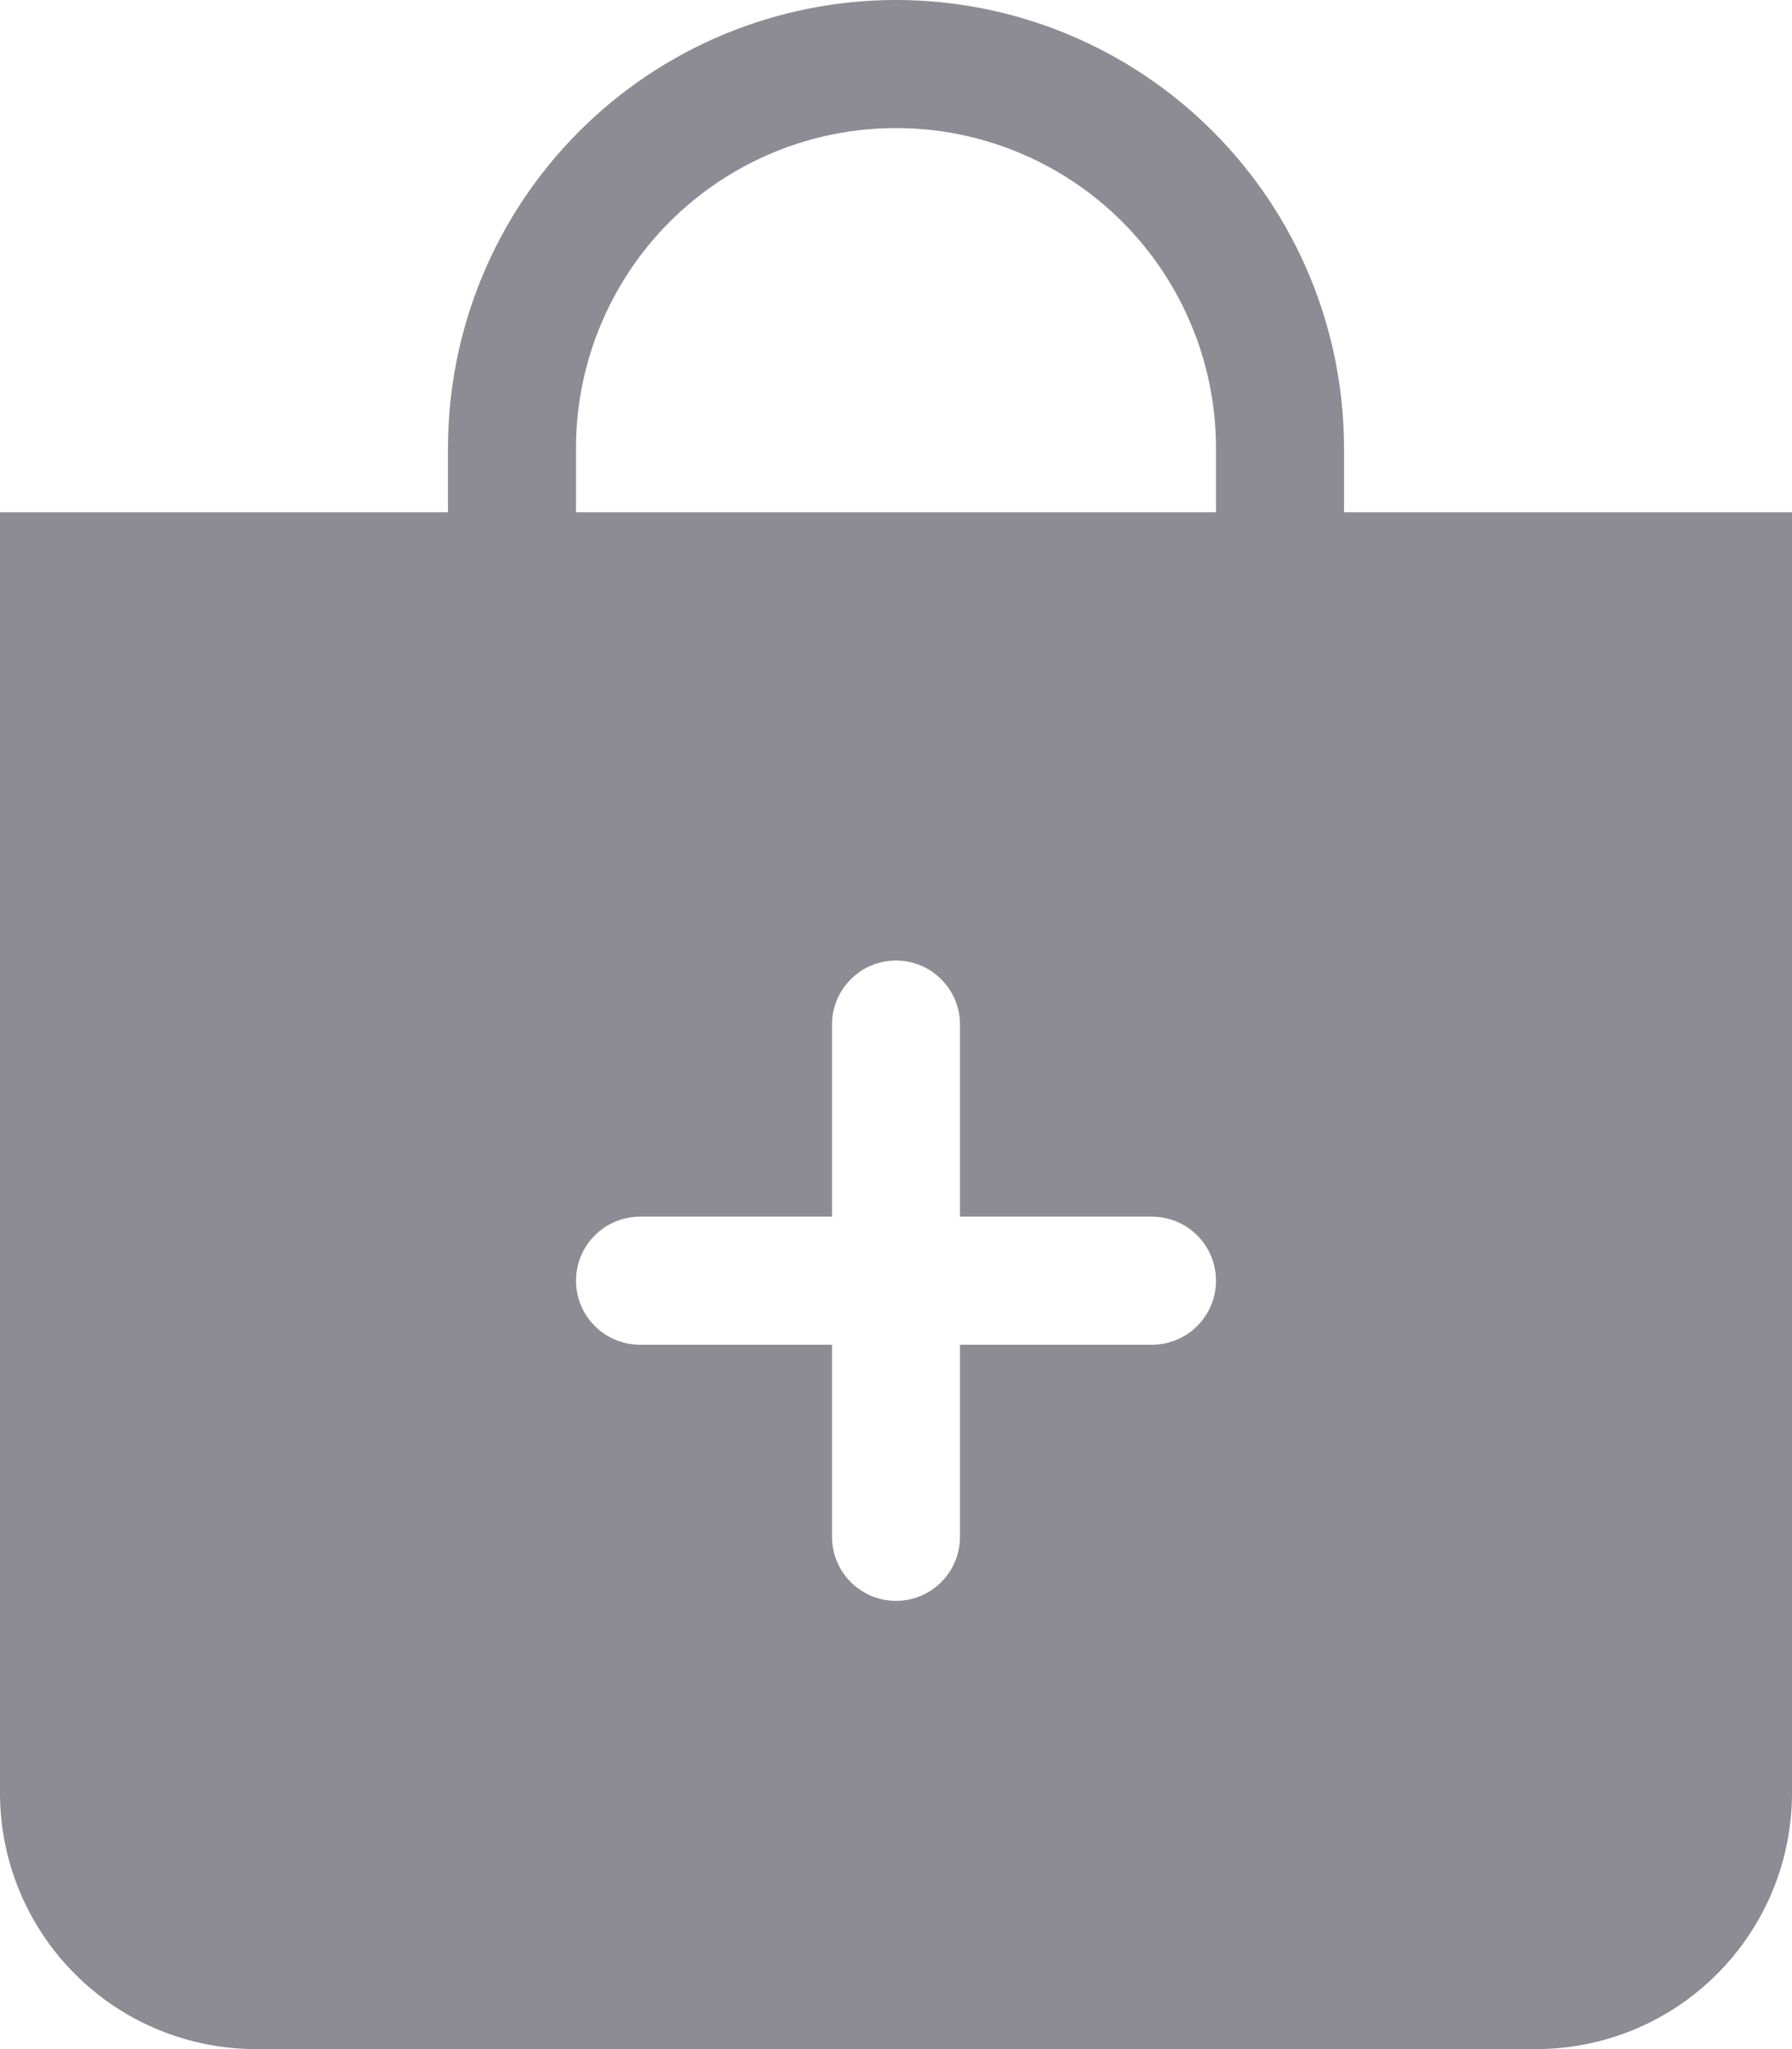 <svg width="21" height="24" viewBox="0 0 21 24" fill="none" xmlns="http://www.w3.org/2000/svg">
<path fill-rule="evenodd" clip-rule="evenodd" d="M14.25 5.25C14.25 4.255 13.855 3.302 13.152 2.598C12.448 1.895 11.495 1.5 10.5 1.5C9.505 1.5 8.552 1.895 7.848 2.598C7.145 3.302 6.75 4.255 6.75 5.25V6H14.25V5.25ZM15.75 5.25V6H21V21C21 21.796 20.684 22.559 20.121 23.121C19.559 23.684 18.796 24 18 24H3C2.204 24 1.441 23.684 0.879 23.121C0.316 22.559 0 21.796 0 21V6H5.25V5.25C5.25 3.858 5.803 2.522 6.788 1.538C7.772 0.553 9.108 0 10.5 0C11.892 0 13.228 0.553 14.212 1.538C15.197 2.522 15.75 3.858 15.75 5.25ZM11.25 12C11.25 11.801 11.171 11.61 11.03 11.47C10.89 11.329 10.699 11.25 10.5 11.25C10.301 11.25 10.11 11.329 9.97 11.47C9.829 11.61 9.75 11.801 9.75 12V14.25H7.5C7.301 14.25 7.11 14.329 6.97 14.47C6.829 14.61 6.75 14.801 6.75 15C6.75 15.199 6.829 15.39 6.97 15.53C7.11 15.671 7.301 15.75 7.5 15.75H9.75V18C9.75 18.199 9.829 18.39 9.97 18.53C10.11 18.671 10.301 18.75 10.5 18.75C10.699 18.75 10.89 18.671 11.03 18.53C11.171 18.39 11.25 18.199 11.25 18V15.75H13.5C13.699 15.75 13.89 15.671 14.03 15.53C14.171 15.39 14.25 15.199 14.25 15C14.25 14.801 14.171 14.61 14.03 14.47C13.89 14.329 13.699 14.25 13.5 14.25H11.25V12Z" fill="#8D8B93"/>
</svg>

